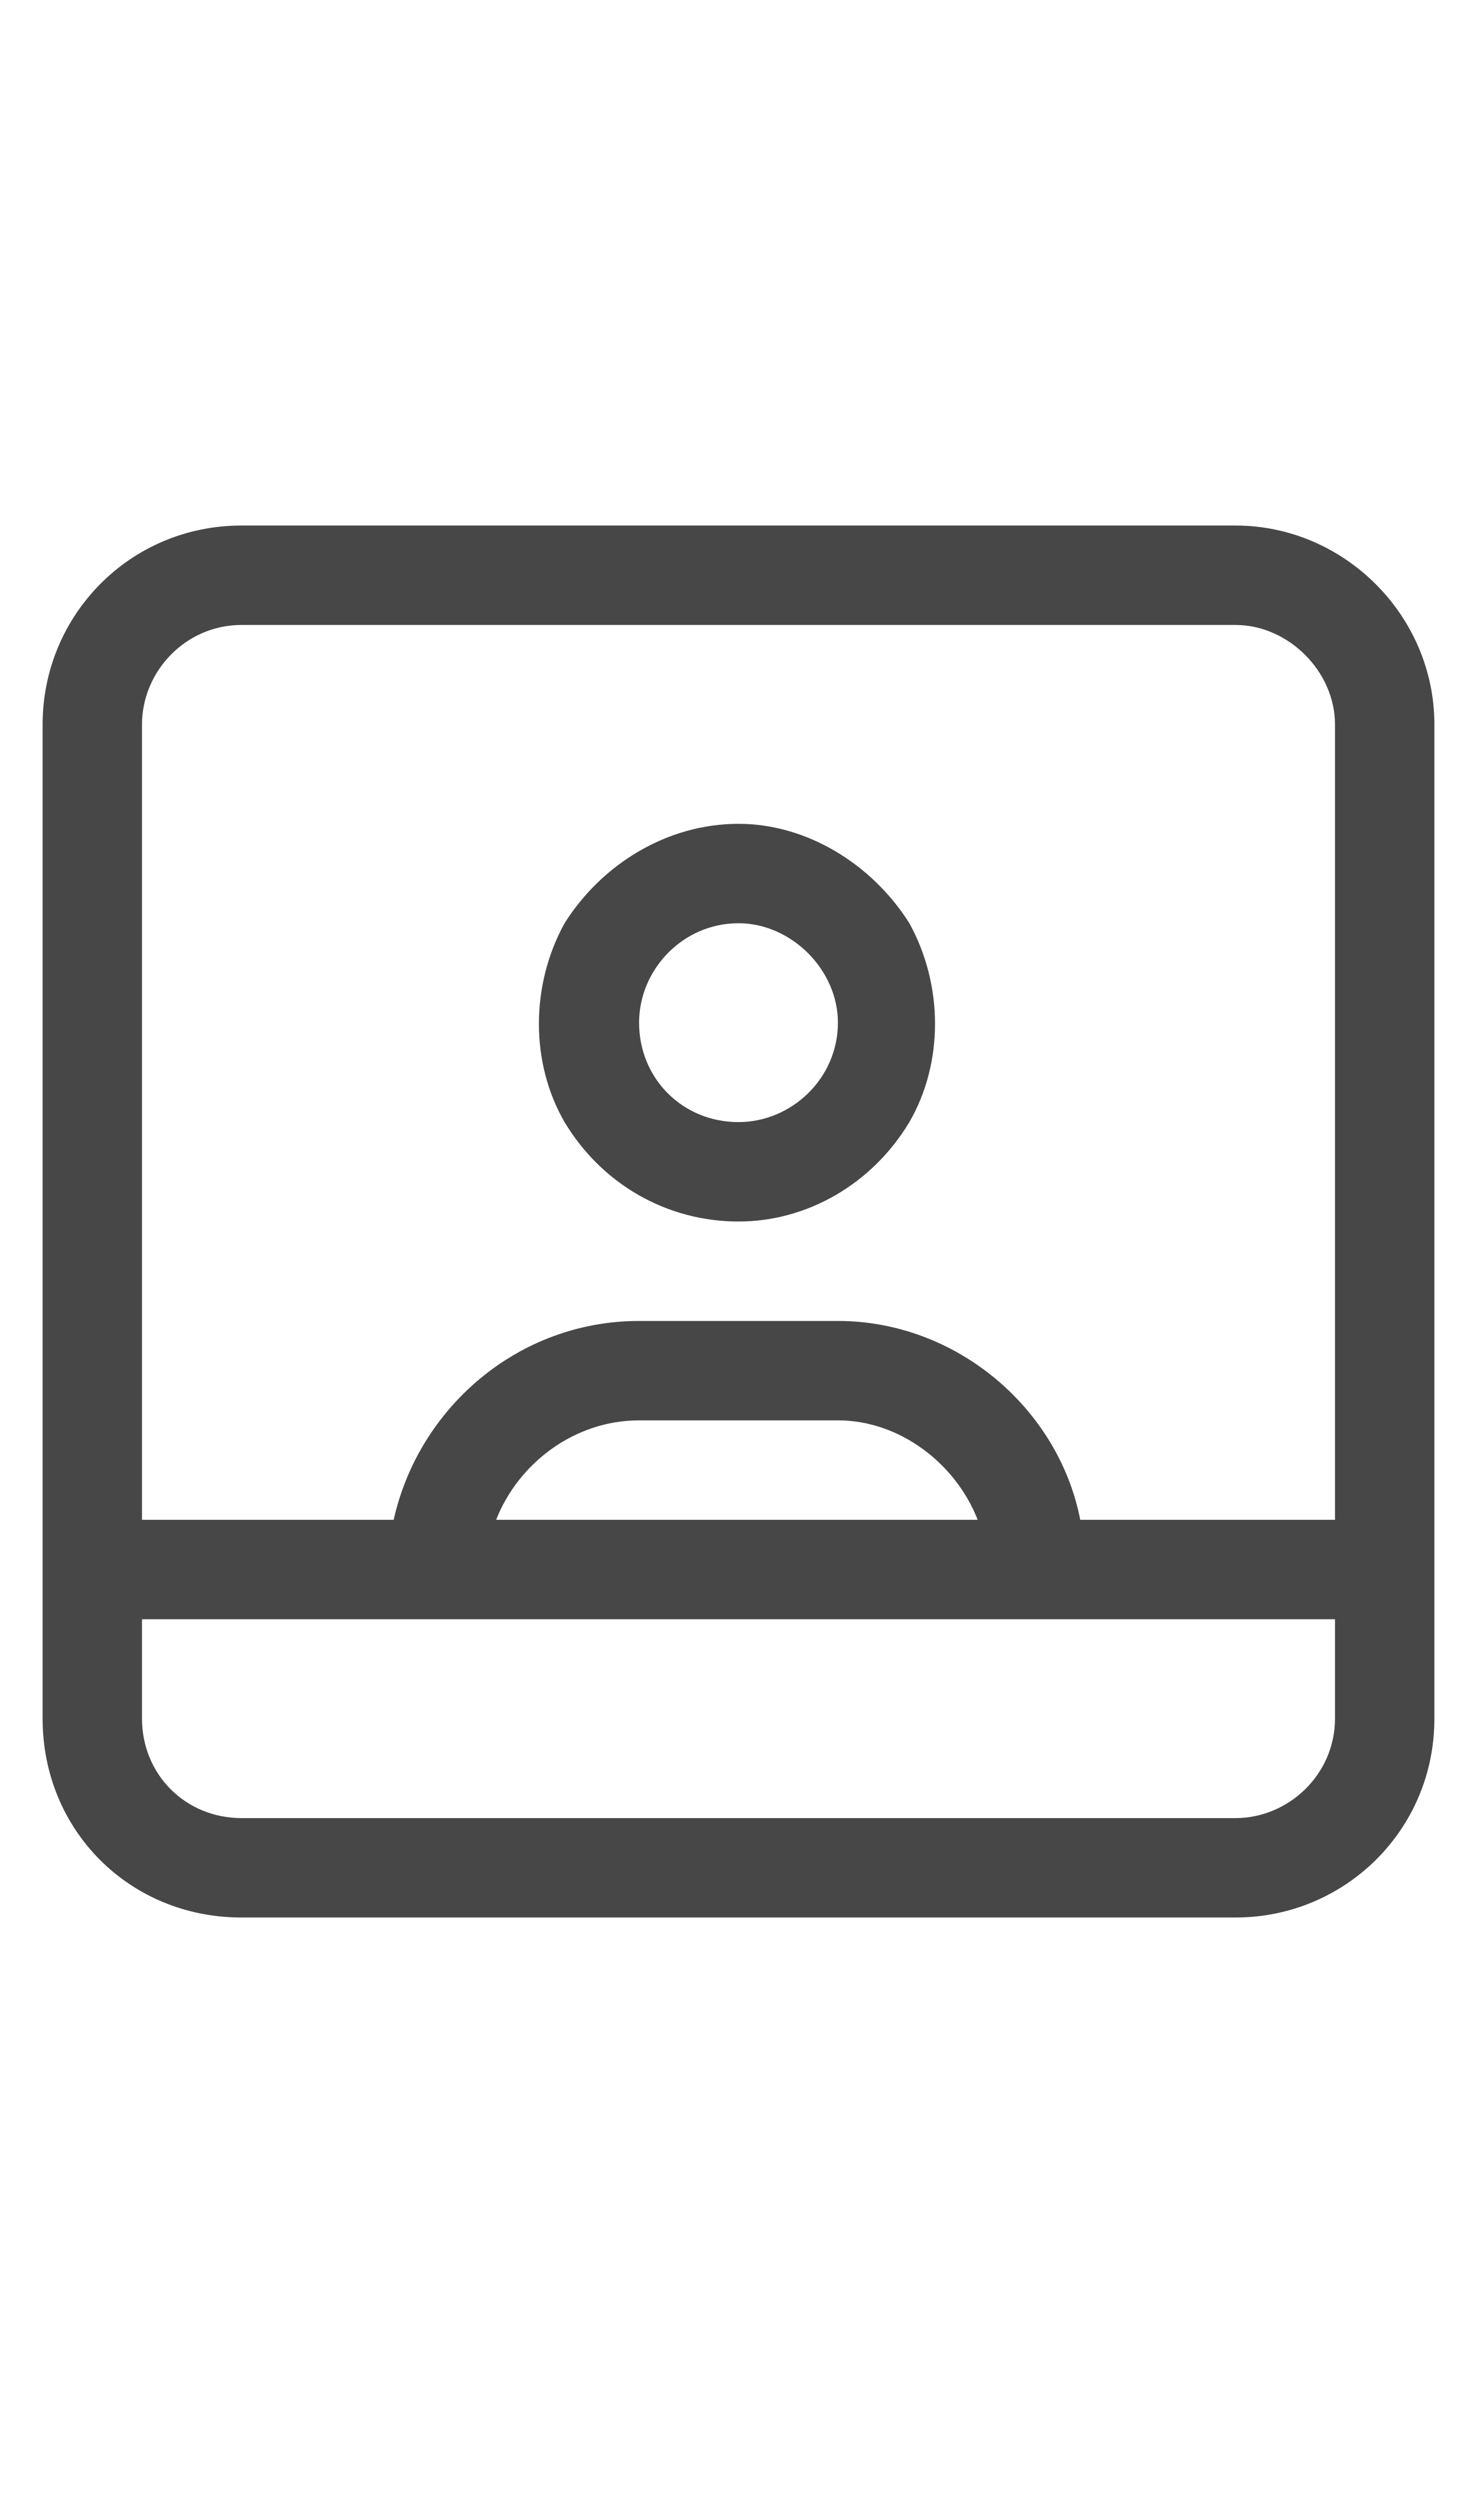 <svg width="13" height="22" viewBox="0 0 13 22" fill="none" xmlns="http://www.w3.org/2000/svg">
<g id="label-paired / sm / image-polaroid-user-sm / regular" clip-path="url(#clip0_2556_12263)">
<path id="icon" d="M9.562 14.25H8.688H4.312H3.438H1.25V15.125C1.25 15.617 1.633 16 2.125 16H10.875C11.34 16 11.75 15.617 11.75 15.125V14.25H9.562ZM9.508 13.375H11.75V6.375C11.75 5.91 11.34 5.5 10.875 5.5H2.125C1.633 5.5 1.25 5.91 1.25 6.375V13.375H3.465C3.684 12.391 4.559 11.625 5.625 11.625H6.5H7.375C8.414 11.625 9.316 12.391 9.508 13.375ZM4.367 13.375H8.605C8.414 12.883 7.922 12.5 7.375 12.5H5.625C5.051 12.5 4.559 12.883 4.367 13.375ZM12.625 6.375V13.375V13.812V14.25V15.125C12.625 16.109 11.832 16.875 10.875 16.875H2.125C1.141 16.875 0.375 16.109 0.375 15.125V14.25V13.812V13.375V6.375C0.375 5.418 1.141 4.625 2.125 4.625H10.875C11.832 4.625 12.625 5.418 12.625 6.375ZM7.375 9C7.375 8.535 6.965 8.125 6.5 8.125C6.008 8.125 5.625 8.535 5.625 9C5.625 9.492 6.008 9.875 6.5 9.875C6.965 9.875 7.375 9.492 7.375 9ZM6.5 7.25C7.102 7.25 7.676 7.605 8.004 8.125C8.305 8.672 8.305 9.355 8.004 9.875C7.676 10.422 7.102 10.75 6.5 10.75C5.871 10.75 5.297 10.422 4.969 9.875C4.668 9.355 4.668 8.672 4.969 8.125C5.297 7.605 5.871 7.25 6.5 7.25Z" fill="black" fill-opacity="0.72"/>
</g>
<defs>
<clipPath id="clip0_2556_12263">
<rect width="13" height="22" fill="white"/>
</clipPath>
</defs>
</svg>

